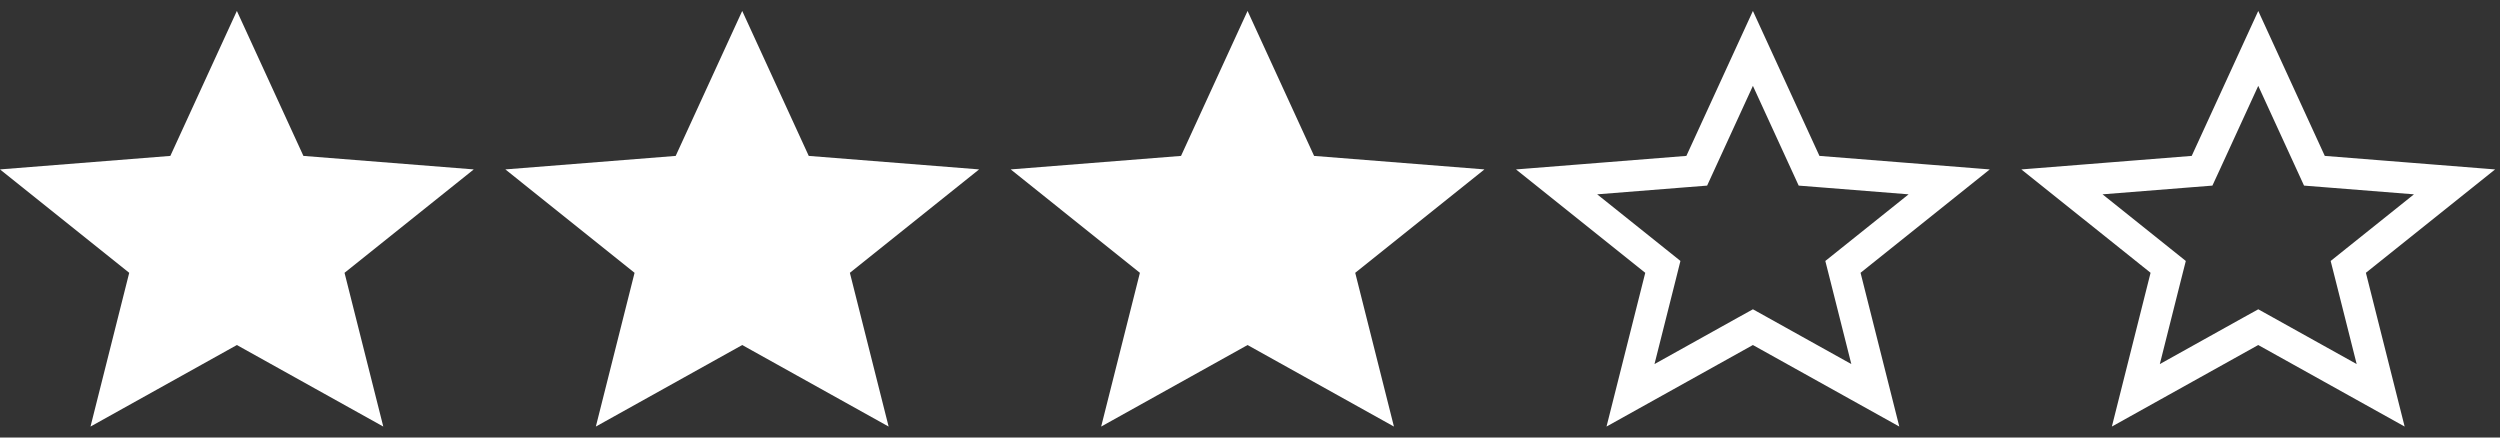 <svg width="80" height="14" viewBox="0 0 80 14" fill="none" xmlns="http://www.w3.org/2000/svg"><rect x="0" y="0" width="80" height="14" fill="#333333" stroke="none"/><g clip-path="url(#clip0_248_3287)"><path d="M7.58 11.041L12.265 13.65L11.025 8.73L15.16 5.421L9.709 4.989L7.58 0.35L5.451 4.989L0 5.421L4.135 8.73L2.896 13.65L7.58 11.041Z" fill="white"/></g><g clip-path="url(#clip1_248_3287)"><path d="M23.751 11.041L28.436 13.65L27.196 8.73L31.331 5.421L25.88 4.989L23.751 0.35L21.622 4.989L16.171 5.421L20.306 8.73L19.067 13.65L23.751 11.041Z" fill="white"/></g><g clip-path="url(#clip2_248_3287)"><path d="M39.922 11.041L44.606 13.65L43.367 8.73L47.502 5.421L42.051 4.989L39.922 0.35L37.793 4.989L32.342 5.421L36.477 8.73L35.237 13.65L39.922 11.041Z" fill="white"/></g><g clip-path="url(#clip3_248_3287)"><path d="M56.336 10.604L56.093 10.469L55.849 10.604L52.176 12.65L53.133 8.852L53.211 8.54L52.96 8.339L49.811 5.82L54.003 5.487L54.296 5.464L54.418 5.198L56.093 1.549L57.768 5.198L57.89 5.464L58.182 5.487L62.374 5.82L59.225 8.339L58.974 8.54L59.053 8.852L60.01 12.65L56.336 10.604Z" stroke="white"/></g><g clip-path="url(#clip4_248_3287)"><path d="M72.507 10.604L72.264 10.469L72.02 10.604L68.347 12.65L69.303 8.852L69.382 8.54L69.131 8.339L65.982 5.82L70.174 5.487L70.466 5.464L70.589 5.198L72.264 1.549L73.939 5.198L74.061 5.464L74.353 5.487L78.545 5.82L75.396 8.339L75.145 8.54L75.224 8.852L76.181 12.65L72.507 10.604Z" stroke="white"/></g><defs><clipPath id="clip0_248_3287"><rect width="15.16" height="14" fill="white"/></clipPath><clipPath id="clip1_248_3287"><rect width="15.16" height="14" fill="white" transform="translate(16.171)"/></clipPath><clipPath id="clip2_248_3287"><rect width="15.16" height="14" fill="white" transform="translate(32.342)"/></clipPath><clipPath id="clip3_248_3287"><rect width="15.16" height="14" fill="white" transform="translate(48.513)"/></clipPath><clipPath id="clip4_248_3287"><rect width="15.16" height="14" fill="white" transform="translate(64.684)"/></clipPath></defs></svg>